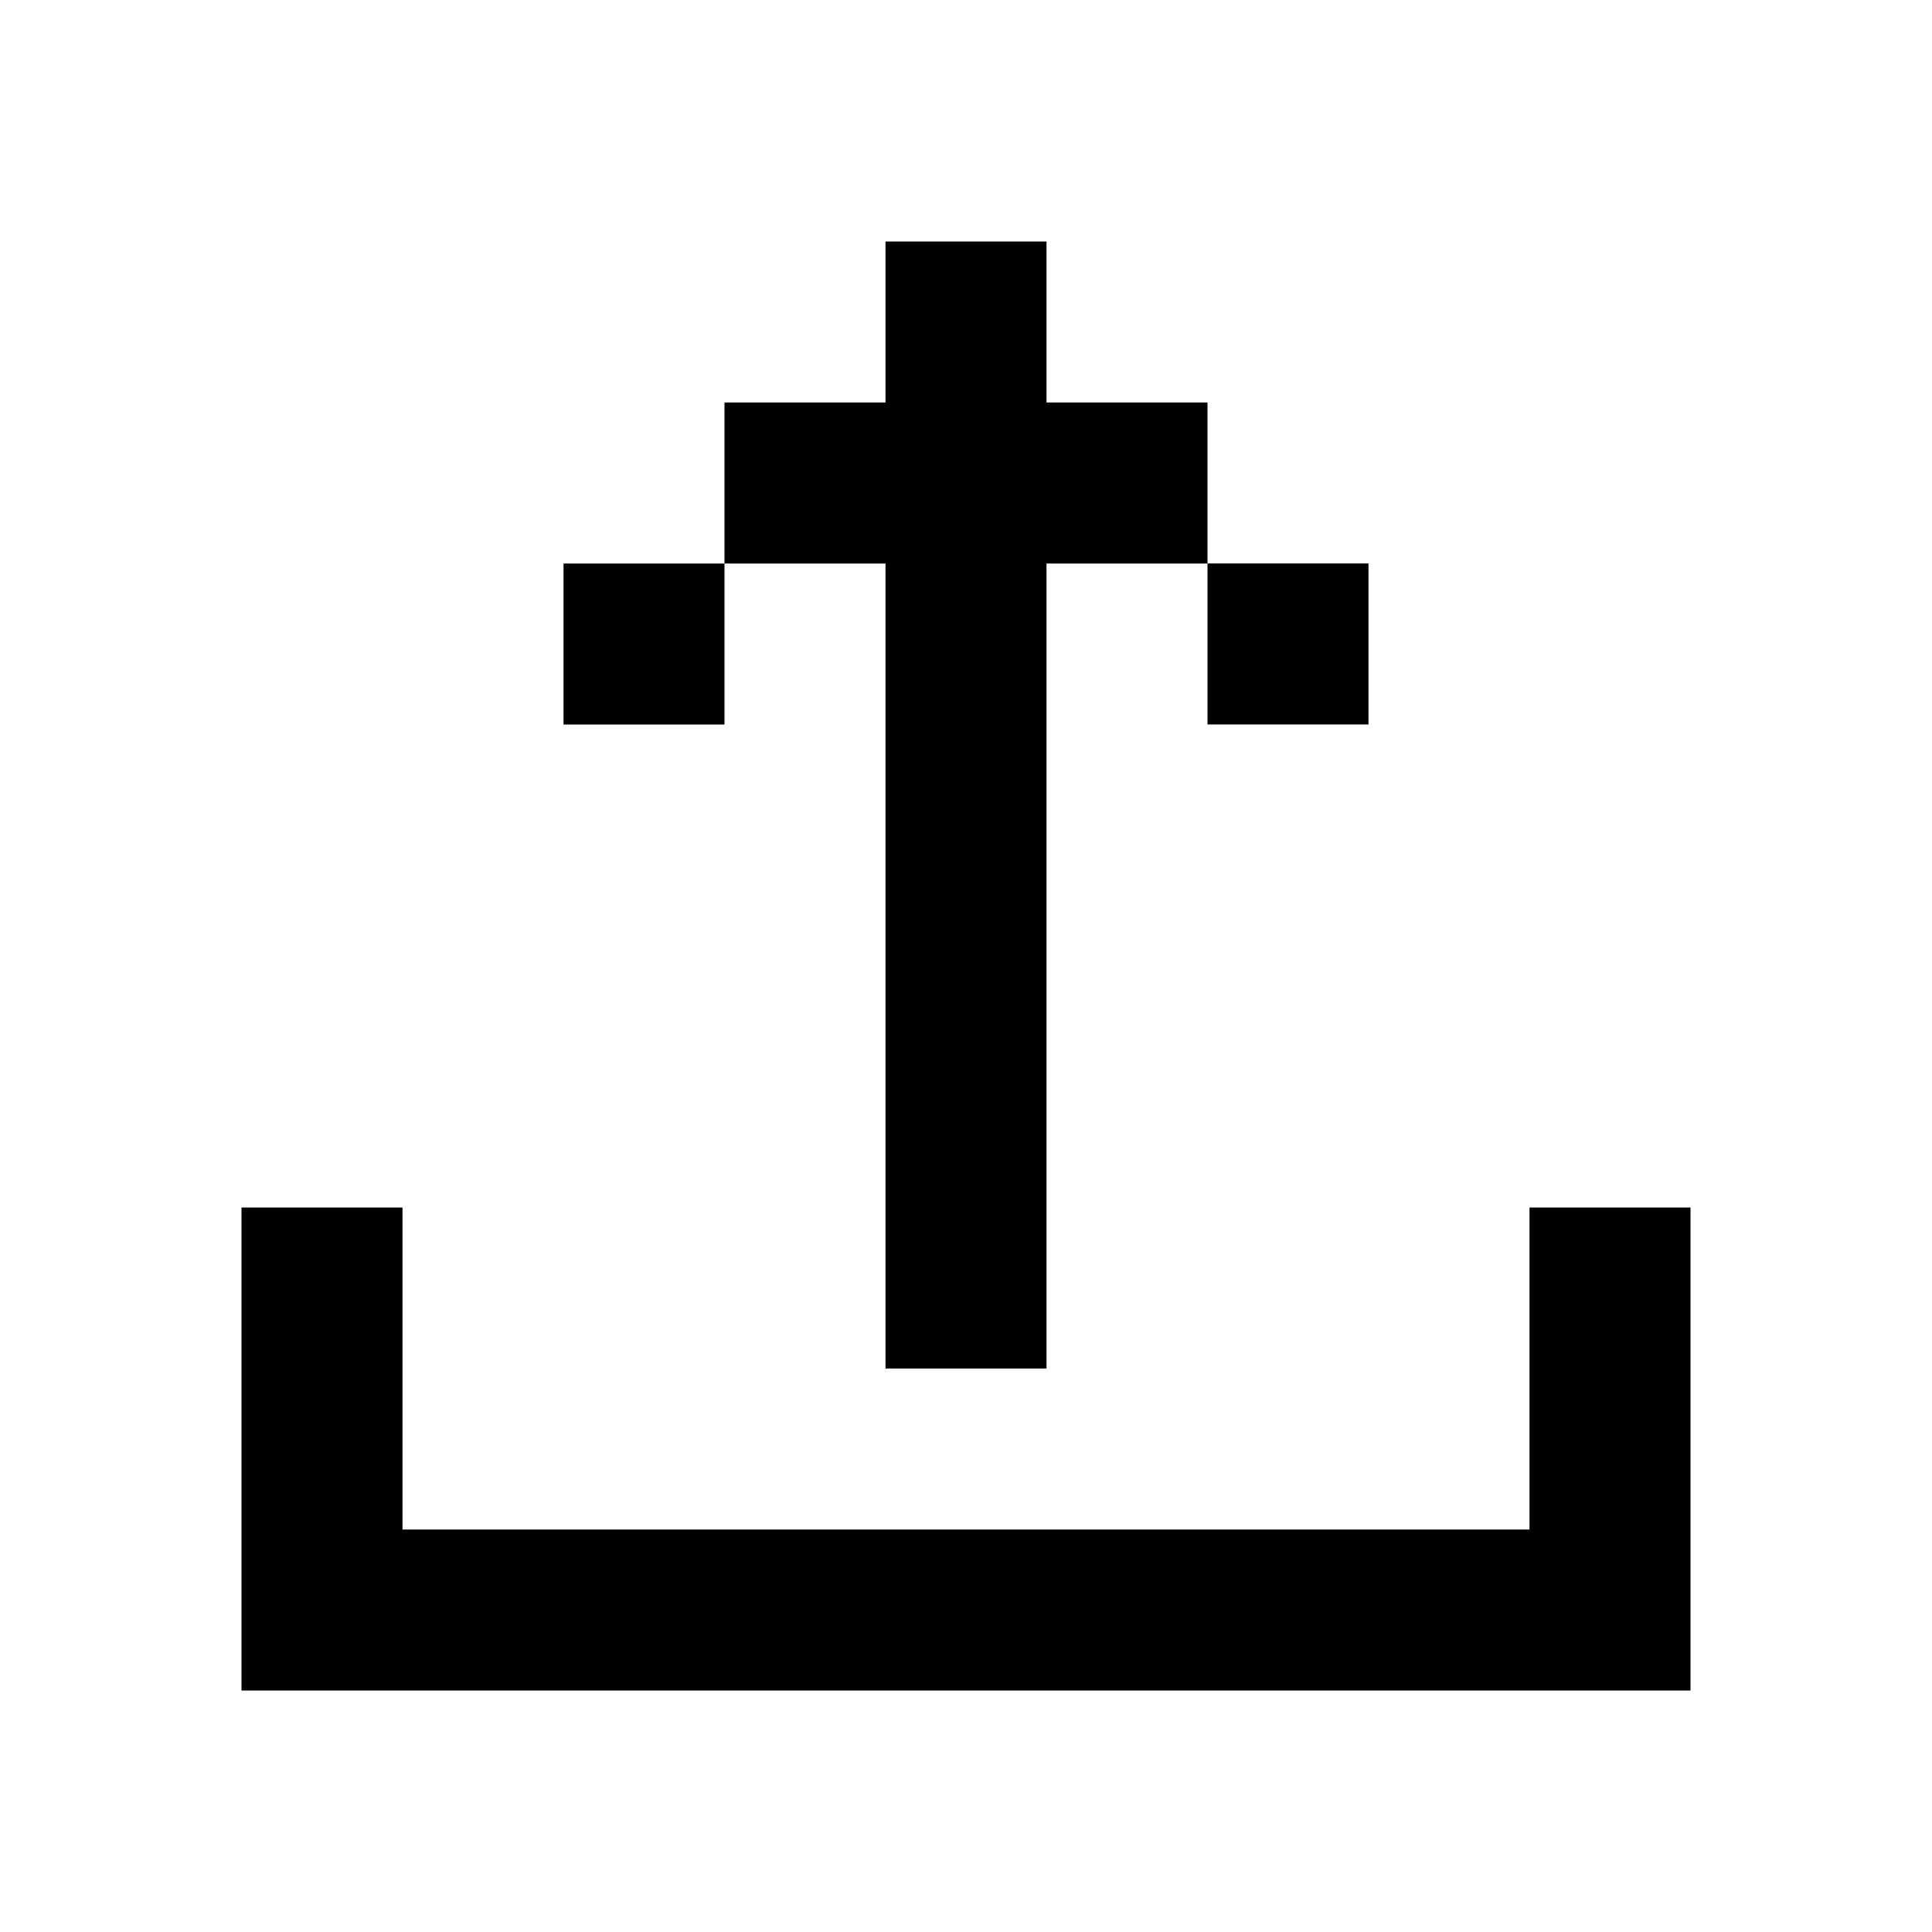 <svg class="size-6" fill="none" xmlns="http://www.w3.org/2000/svg" viewBox="0 0 24 24"><path d="M11 5V3h2v2h2v2h2v2h-2V7h-2v10h-2V7H9v2H7V7h2V5h2zM3 15v6h18v-6h-2v4H5v-4H3z" fill="currentColor"></path></svg>